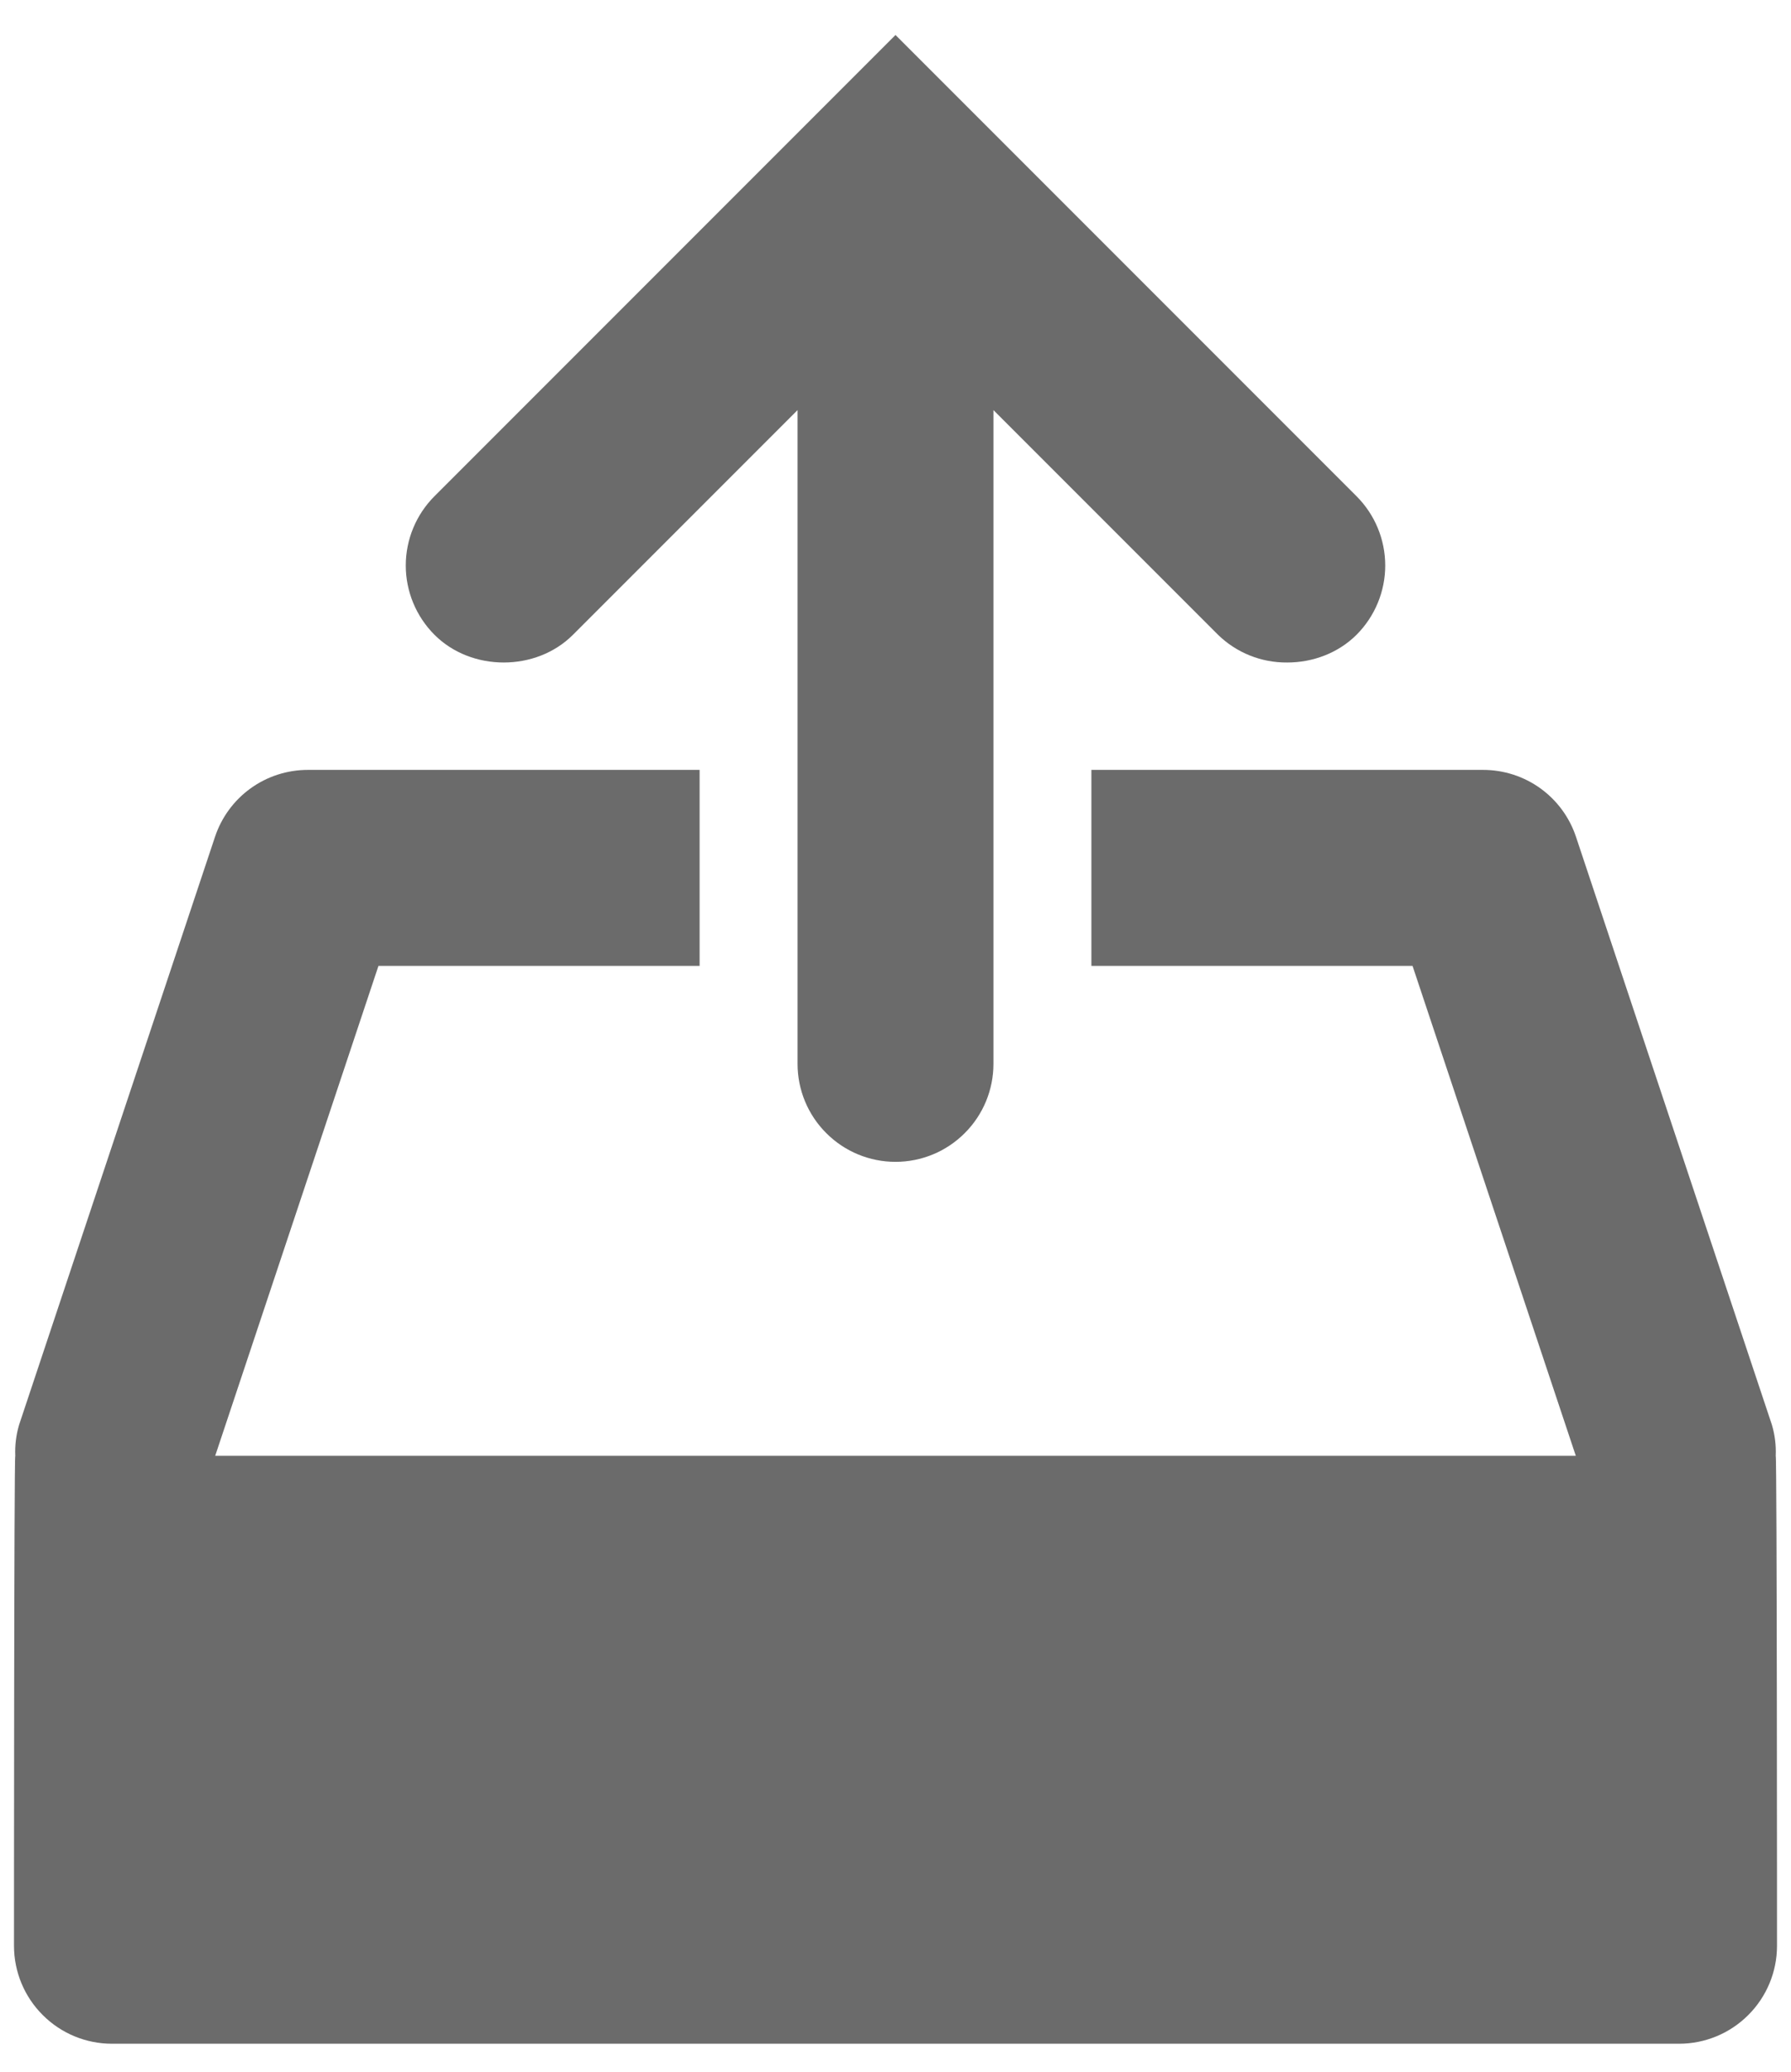 <svg width="32" height="37" viewBox="0 0 32 37" fill="none" xmlns="http://www.w3.org/2000/svg">
<path d="M31.727 26C31.735 25.813 31.712 25.626 31.659 25.447L28.159 14.947C28.043 14.598 27.821 14.295 27.523 14.08C27.225 13.865 26.867 13.75 26.5 13.75H19.5V17.25H25.238L28.155 26H3.845L6.762 17.25H12.5V13.75H5.5C5.133 13.75 4.775 13.865 4.477 14.08C4.179 14.295 3.957 14.598 3.841 14.947L0.341 25.447C0.288 25.626 0.265 25.813 0.273 26C0.25 26 0.25 34.75 0.25 34.75C0.25 35.214 0.434 35.659 0.763 35.987C1.091 36.316 1.536 36.5 2 36.5H30C30.464 36.5 30.909 36.316 31.237 35.987C31.566 35.659 31.75 35.214 31.75 34.75C31.75 34.75 31.75 26 31.727 26ZM23 11.832C23.453 11.832 23.907 11.666 24.237 11.337C24.565 11.009 24.75 10.563 24.75 10.1C24.75 9.635 24.565 9.19 24.237 8.862L16 0.625L7.763 8.862C7.435 9.19 7.25 9.635 7.25 10.1C7.25 10.563 7.435 11.009 7.763 11.337C8.094 11.668 8.547 11.832 9 11.832C9.453 11.832 9.906 11.668 10.237 11.337L14.25 7.324V19C14.25 19.464 14.434 19.909 14.763 20.237C15.091 20.566 15.536 20.75 16 20.75C16.464 20.75 16.909 20.566 17.237 20.237C17.566 19.909 17.75 19.464 17.75 19V7.324L21.763 11.337C22.093 11.659 22.538 11.837 23 11.832Z" fill="#6B6B6B"/>
</svg>
